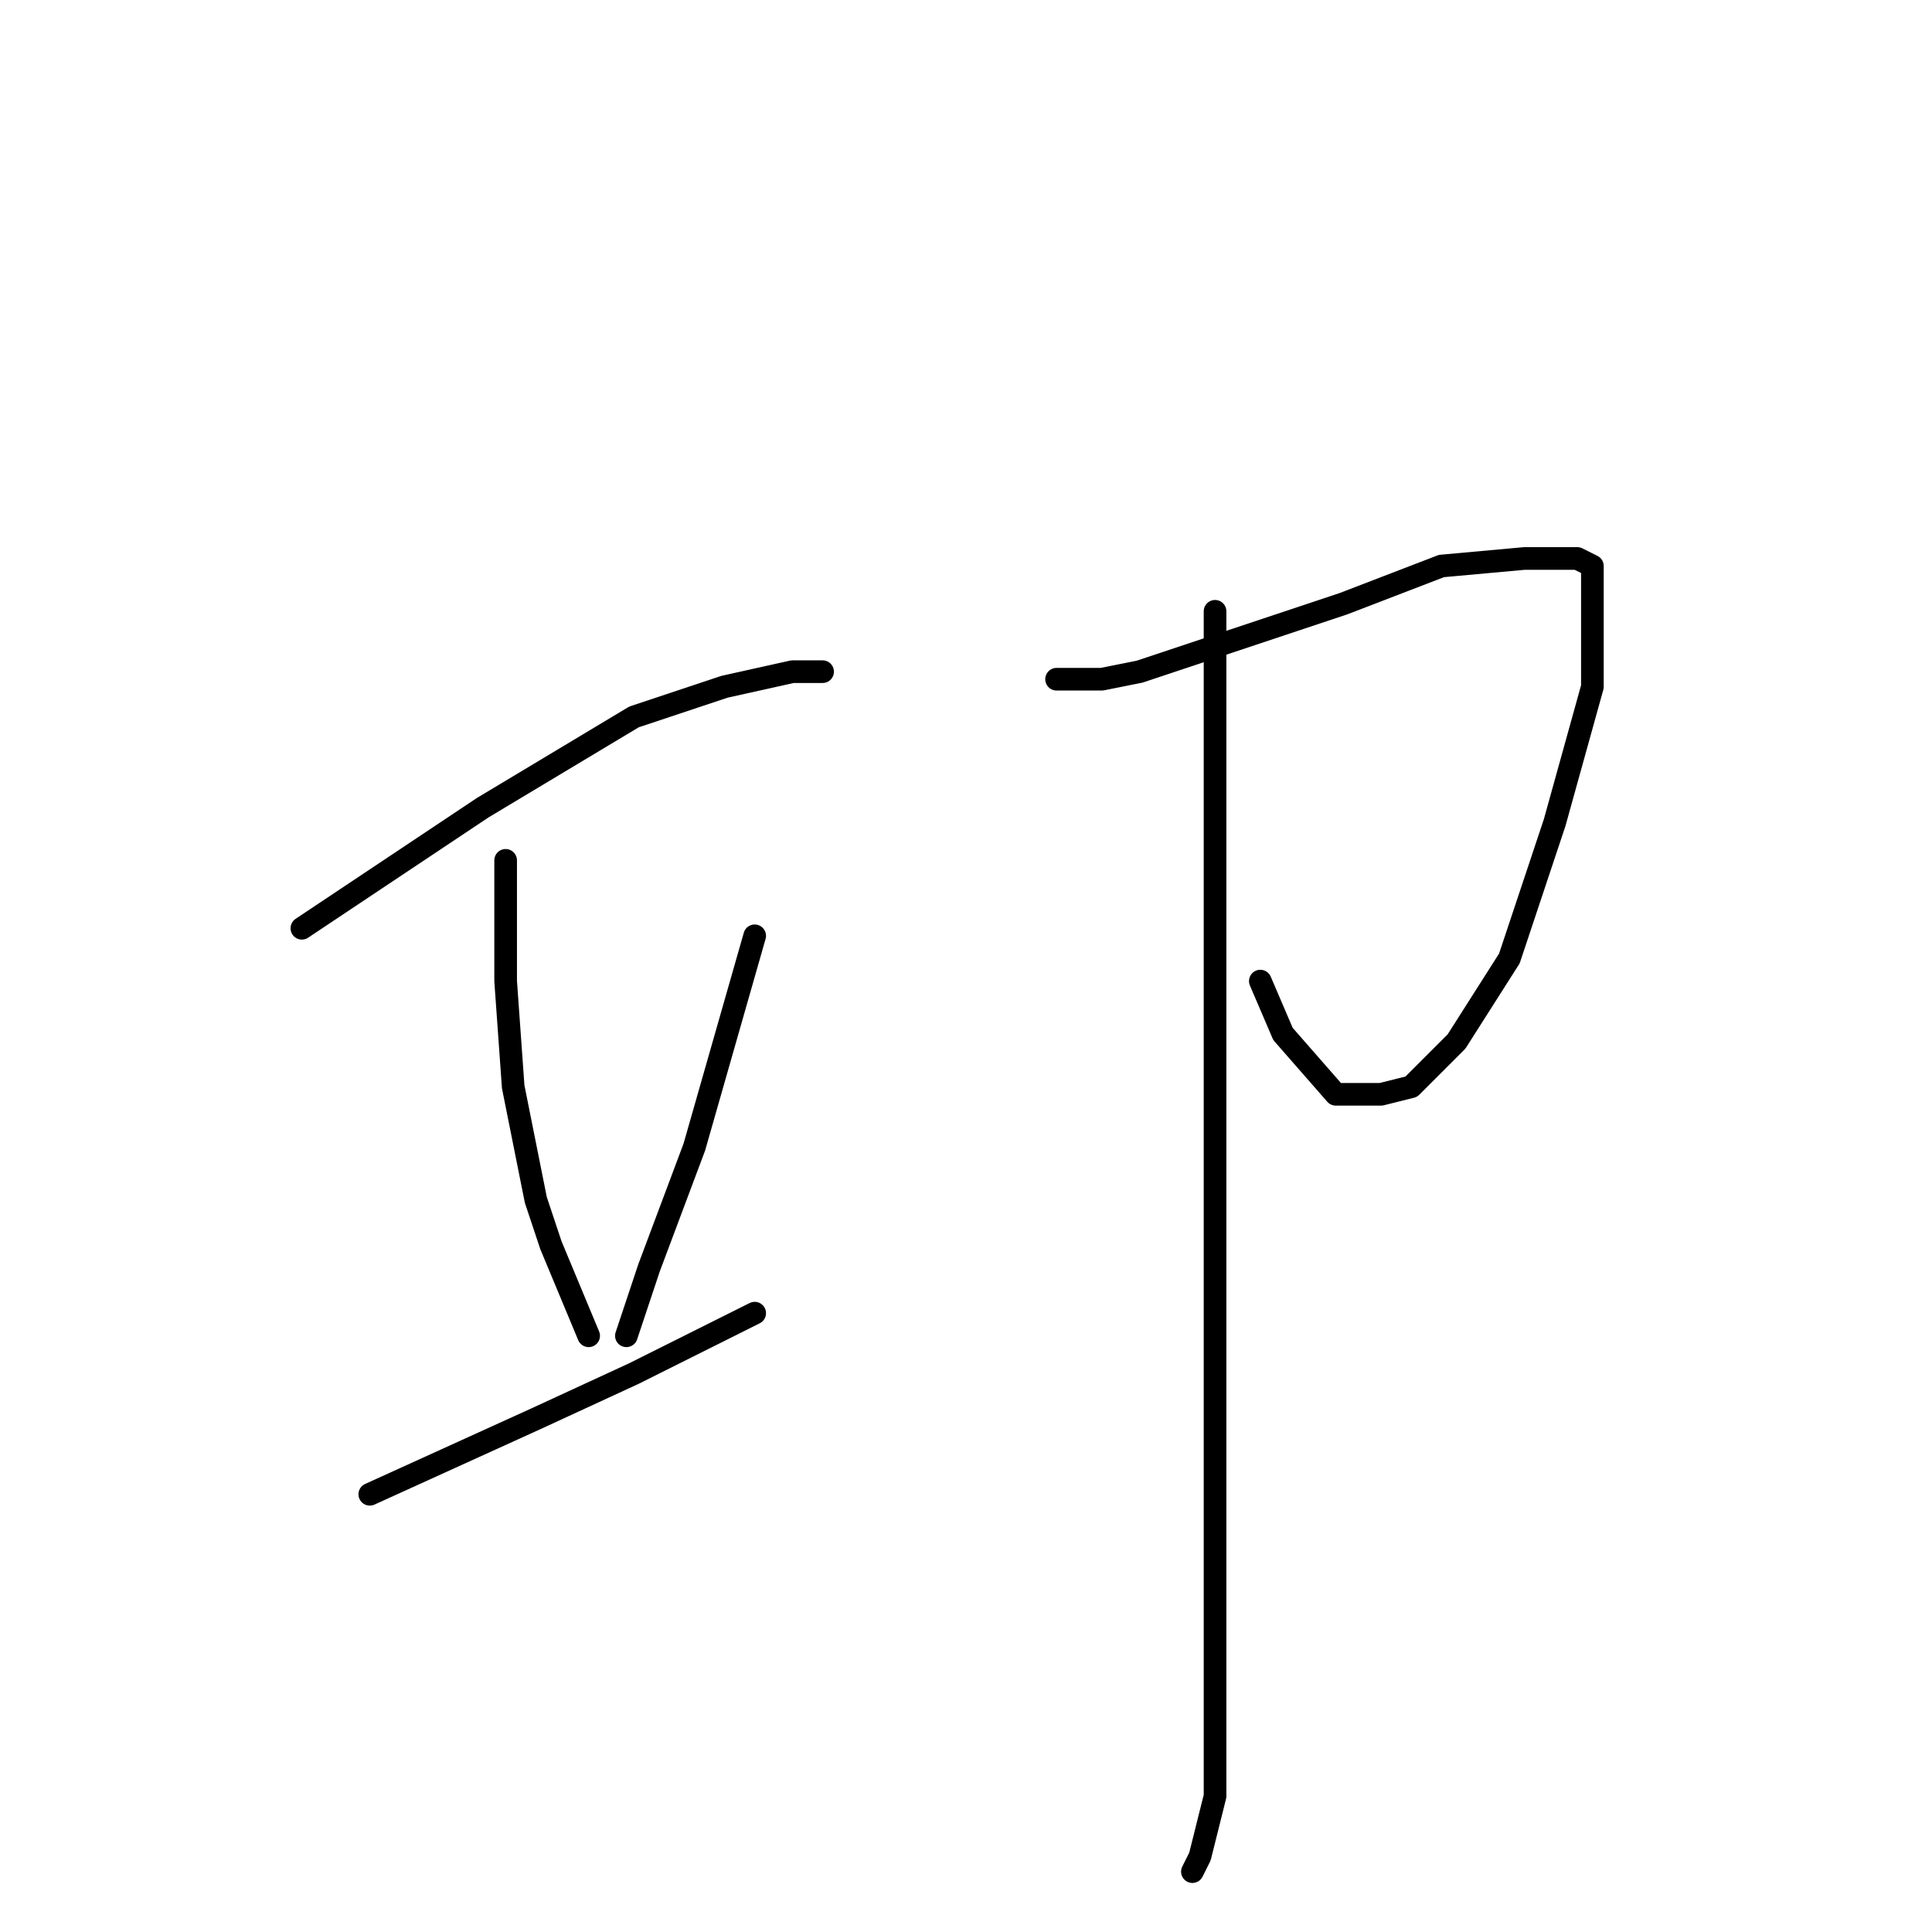 <?xml version="1.0" standalone="no"?>
    <svg width="256" height="256" xmlns="http://www.w3.org/2000/svg" version="1.1">
    <polyline stroke="black" stroke-width="3" stroke-linecap="round" fill="transparent" stroke-linejoin="round" points="40 123 52 115 64 107 84 95 96 91 105 89 109 89 109 89 " />
        <polyline stroke="black" stroke-width="3" stroke-linecap="round" fill="transparent" stroke-linejoin="round" points="67 114 67 122 67 130 68 144 71 159 73 165 78 177 78 177 " />
        <polyline stroke="black" stroke-width="3" stroke-linecap="round" fill="transparent" stroke-linejoin="round" points="100 124 96 138 92 152 86 168 83 177 83 177 " />
        <polyline stroke="black" stroke-width="3" stroke-linecap="round" fill="transparent" stroke-linejoin="round" points="49 198 60 193 71 188 84 182 100 174 100 174 " />
        <polyline stroke="black" stroke-width="3" stroke-linecap="round" fill="transparent" stroke-linejoin="round" points="140 90 143 90 146 90 151 89 163 85 178 80 191 75 202 74 209 74 211 75 211 80 211 91 206 109 200 127 193 138 187 144 183 145 177 145 170 137 167 130 167 130 " />
        <polyline stroke="black" stroke-width="3" stroke-linecap="round" fill="transparent" stroke-linejoin="round" points="161 81 161 112 161 143 161 186 161 219 161 238 159 246 158 248 158 248 " />
        </svg>